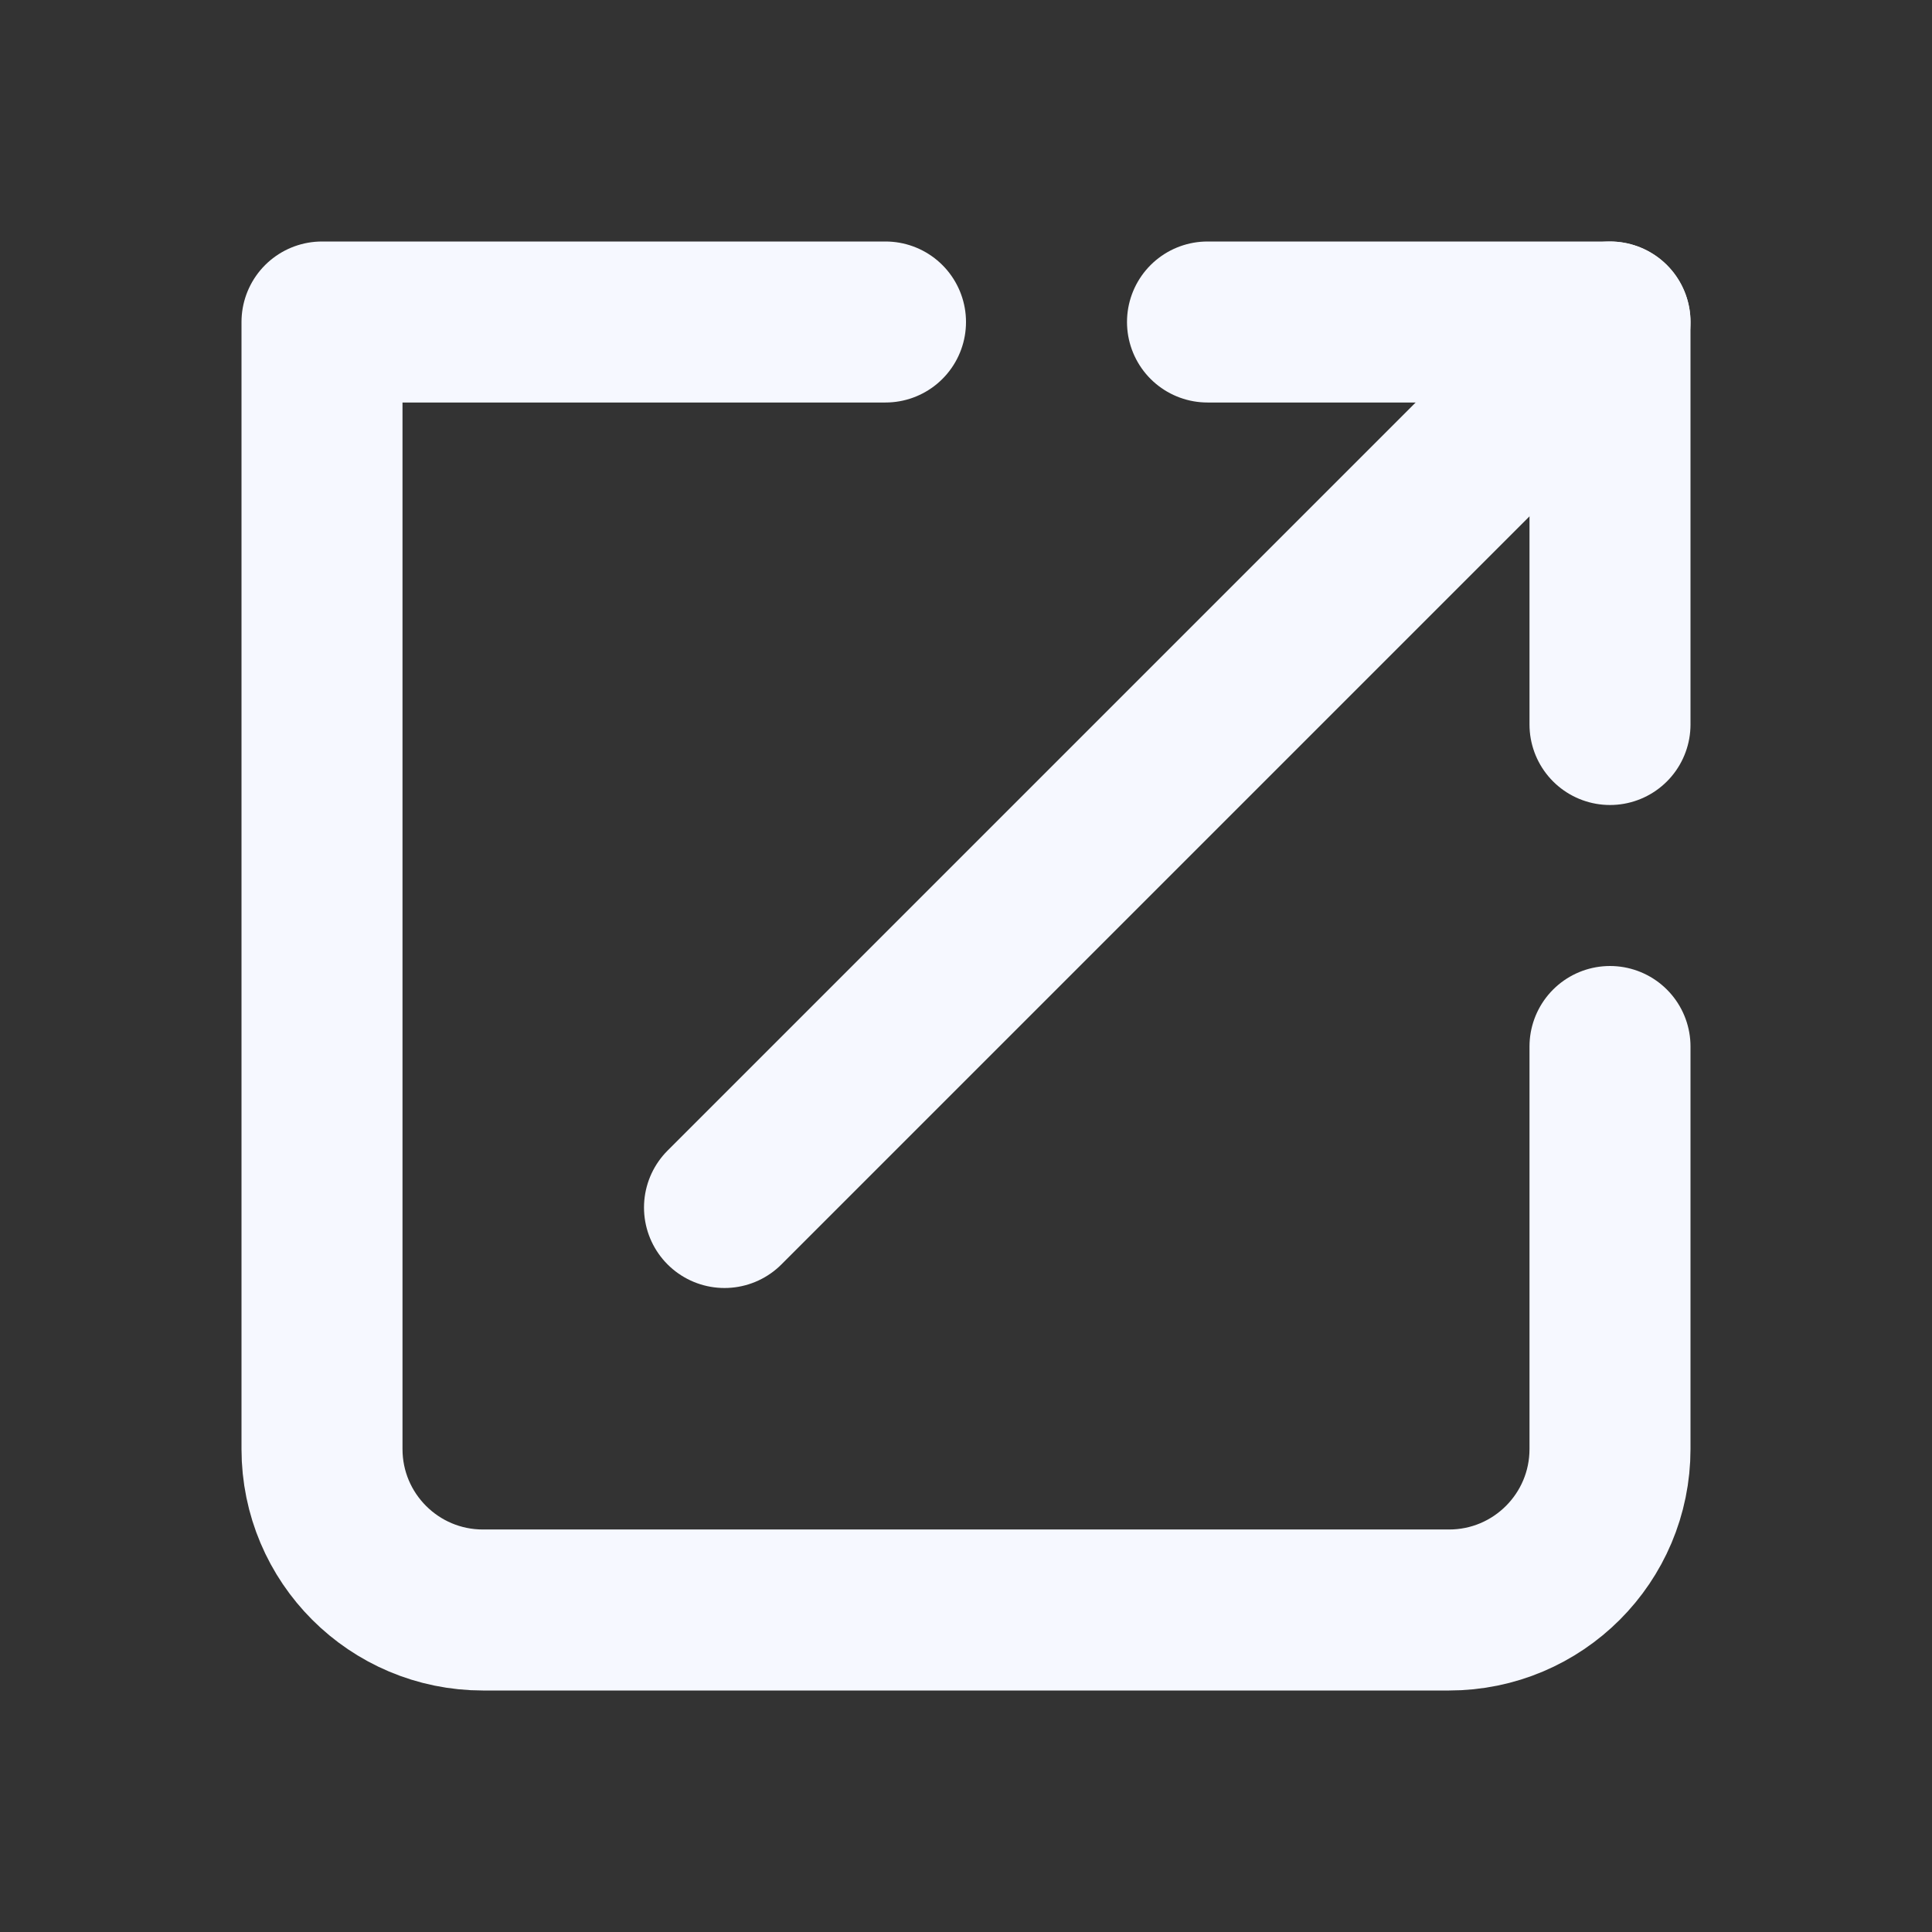 <svg viewBox="0 0 24 24" fill="none" xmlns="http://www.w3.org/2000/svg"><rect x="0" y="0" width="24" height="24" fill="#333333" stroke="none"/><g id="SVGRepo_bgCarrier" stroke-width="0"></g><g id="SVGRepo_tracerCarrier" stroke-linecap="round" stroke-linejoin="round"></g><g id="SVGRepo_iconCarrier"><path d="M11 4H4V18C4 19.105 4.895 20 6 20H18C19.105 20 20 19.105 20 18V13" stroke="#f6f8ff" stroke-linecap="round" stroke-linejoin="round" stroke-width="2"></path><path d="M9 15L20 4" stroke="#f6f8ff" stroke-linecap="round" stroke-linejoin="round" stroke-width="2"></path><path d="M15 4H20V9" stroke="#f6f8ff" stroke-linecap="round" stroke-linejoin="round" stroke-width="2"></path></g></svg>